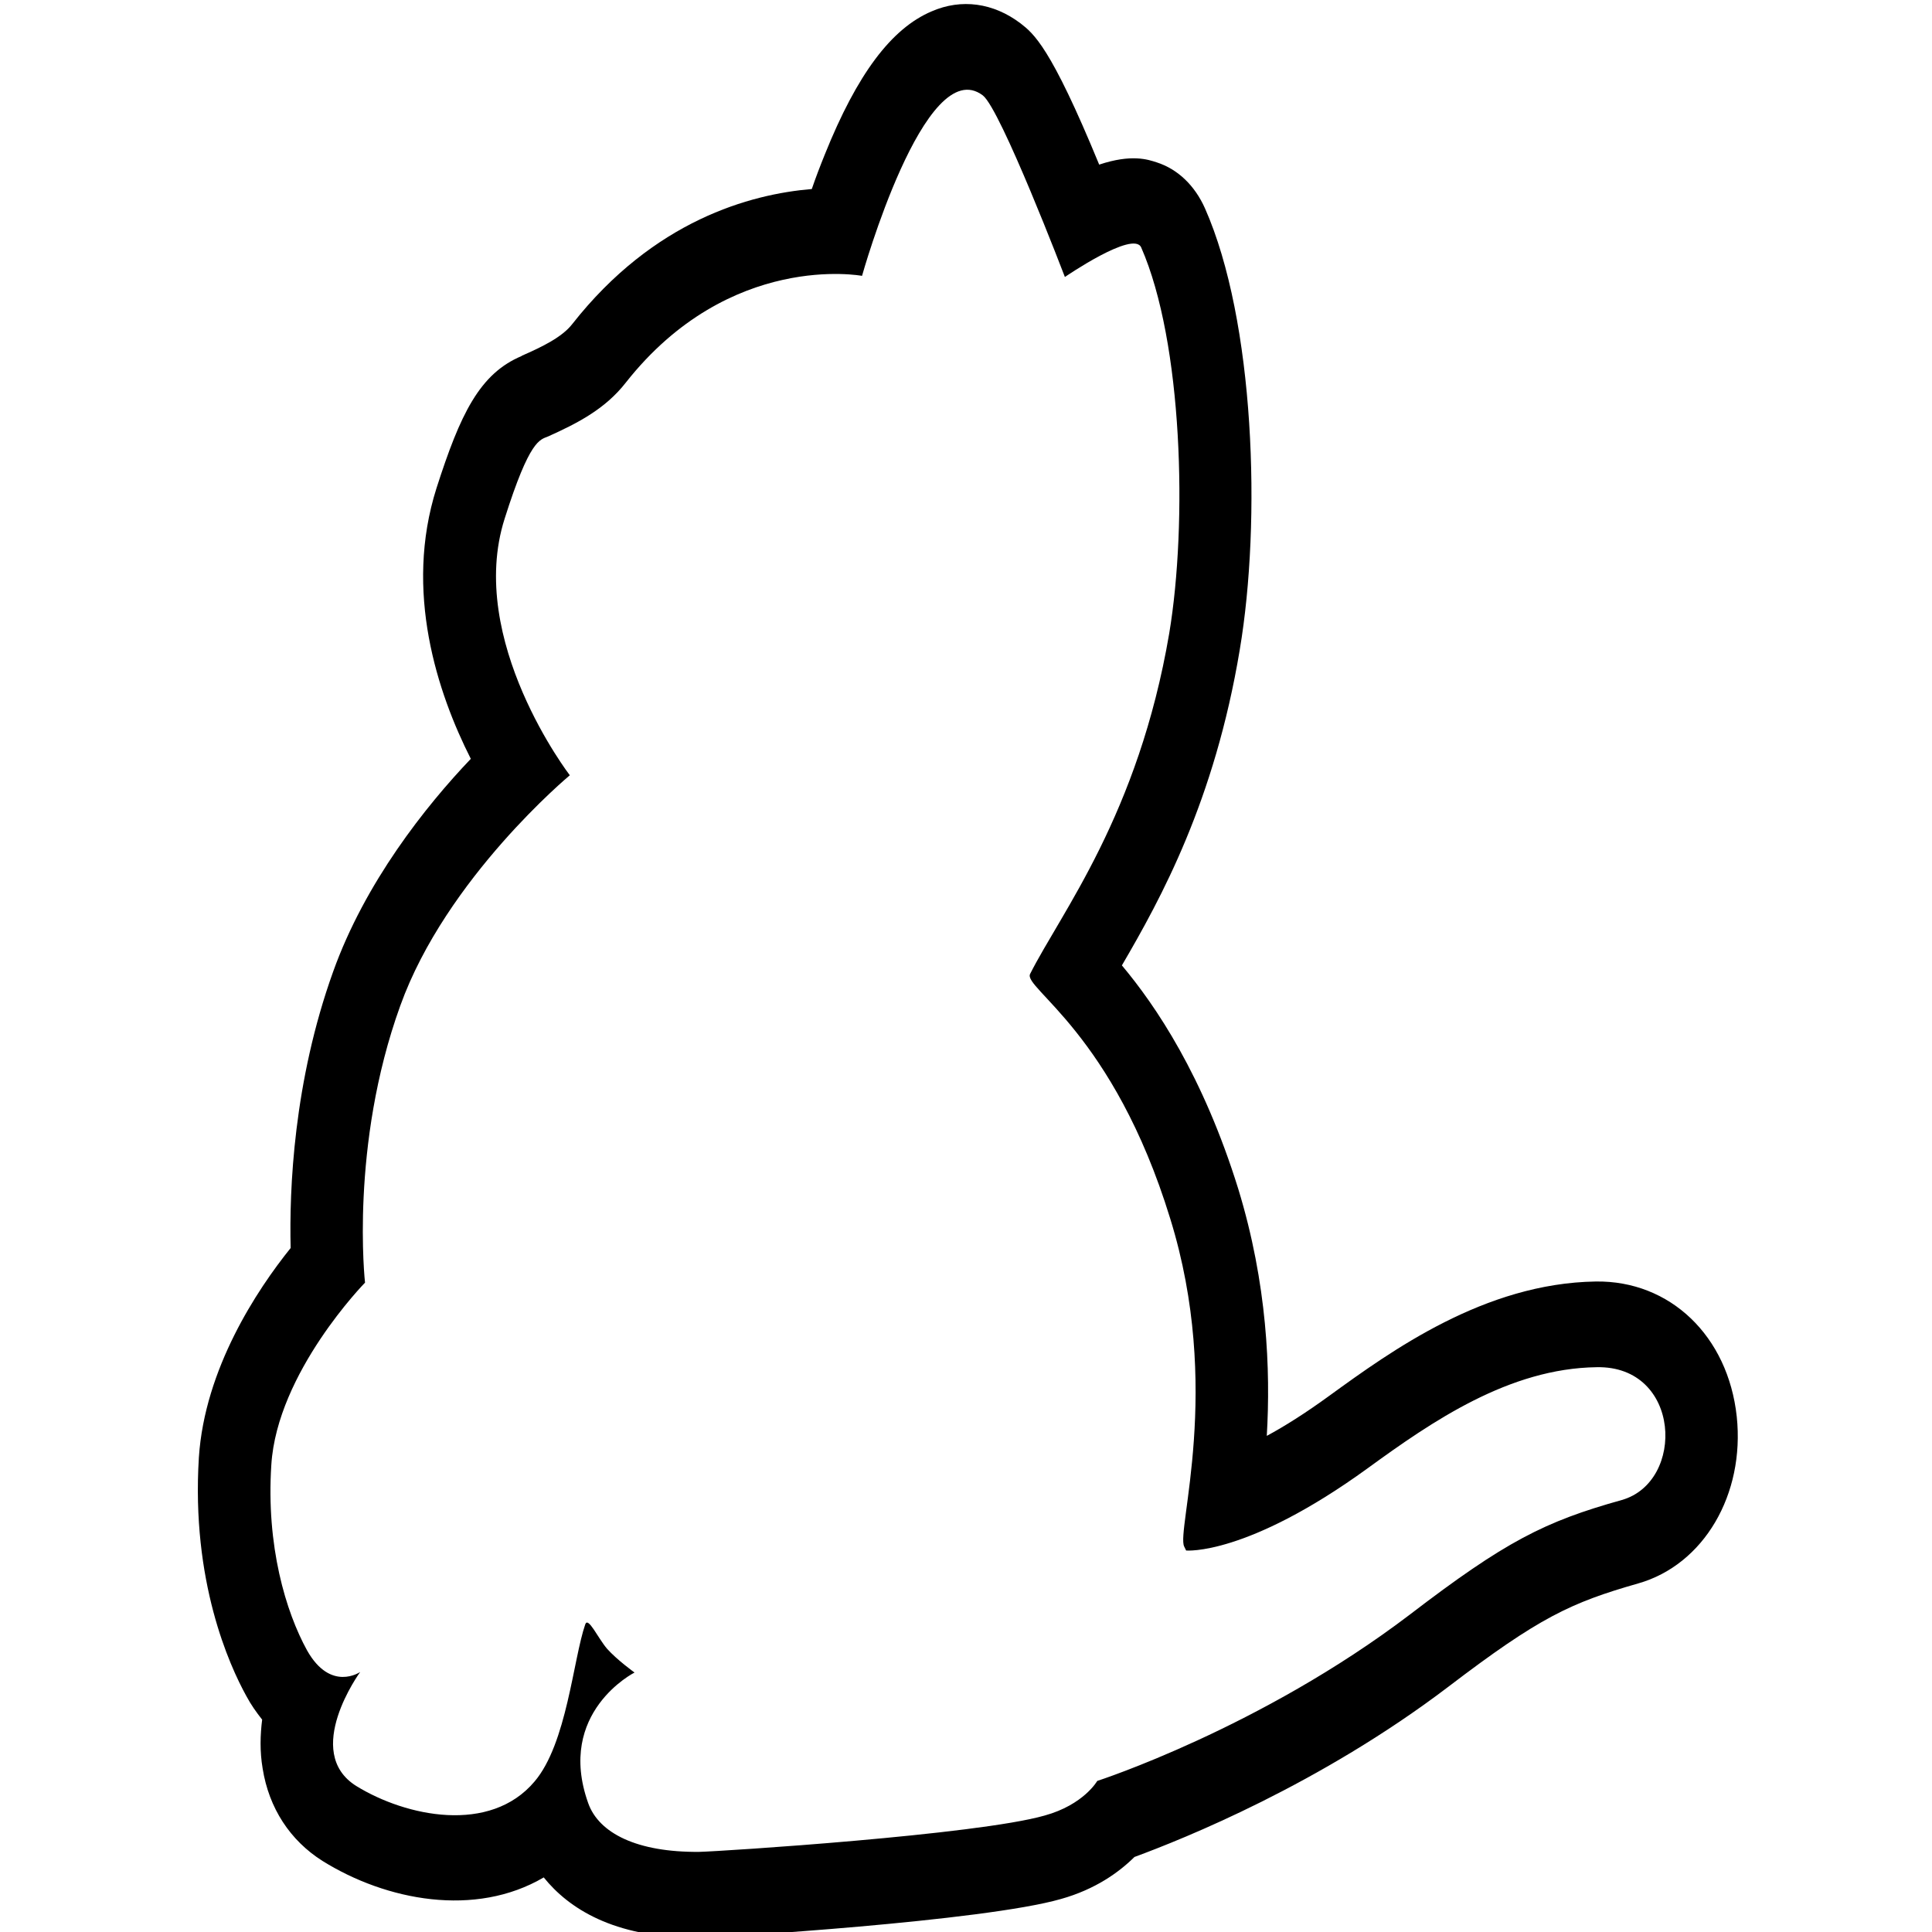<?xml version="1.0" encoding="UTF-8" standalone="no"?>
<!DOCTYPE svg PUBLIC "-//W3C//DTD SVG 1.1//EN" "http://www.w3.org/Graphics/SVG/1.1/DTD/svg11.dtd">
<svg width="100%" height="100%" viewBox="0 0 16 16" version="1.1" xmlns="http://www.w3.org/2000/svg" xmlns:xlink="http://www.w3.org/1999/xlink" xml:space="preserve" style="fill-rule:evenodd;clip-rule:evenodd;stroke-linejoin:round;stroke-miterlimit:1.414;">
    <g transform="matrix(0.04,0,0,0.047,-3.025,-4.131)">
        <path d="M435.2,337.5C433.4,323.3 421.4,313.5 406,313.7C383,314 363.7,325.9 350.9,333.8C345.9,336.9 341.6,339.2 337.9,340.9C338.7,329.3 338,314.1 332,297.4C324.7,277.4 314.9,265.1 307.9,258C316,246.2 327.1,229 332.3,202.4C336.8,179.7 335.4,144.4 325.1,124.6C323,120.6 319.5,117.7 315.1,116.5C313.3,116 309.9,115 303.2,116.9C293.1,96 289.6,93.8 286.9,92C281.3,88.4 274.7,87.6 268.5,89.9C260.2,92.9 253.1,100.9 246.4,115.1C245.4,117.2 244.5,119.2 243.7,121.2C231,122.1 211,126.7 194.1,145C192,147.3 187.9,149 183.6,150.6L183.7,150.6C174.9,153.7 170.9,160.9 166,173.9C159.2,192.1 166.2,210 173.1,221.6C163.7,230 151.2,243.4 144.6,259.1C136.4,278.5 135.5,297.5 135.8,307.8C128.8,315.2 118,329.1 116.8,344.7C115.2,366.5 123.1,381.3 126.6,386.7C127.6,388.3 128.7,389.6 129.9,390.9C129.5,393.6 129.4,396.5 130,399.5C131.3,406.5 135.7,412.2 142.4,415.8C155.6,422.8 174,425.8 188.2,418.7C193.3,424.1 202.6,429.3 219.5,429.3L220.5,429.3C224.8,429.3 279.4,426.4 295.3,422.5C302.4,420.8 307.3,417.8 310.5,415.1C320.7,411.9 348.9,402.3 375.5,385.1C394.3,372.9 400.8,370.3 414.8,366.9C428.4,363.6 436.9,351.2 435.2,337.5ZM411.4,352.2C395.4,356 387.3,359.5 367.5,372.4C336.6,392.4 302.8,401.7 302.8,401.7C302.8,401.7 300,405.9 291.9,407.8C277.9,411.2 225.2,414.1 220.4,414.2C207.5,414.3 199.6,410.9 197.4,405.6C190.7,389.6 207,382.6 207,382.6C207,382.6 203.4,380.4 201.3,378.4C199.4,376.5 197.4,372.7 196.8,374.1C194.3,380.2 193,395.1 186.3,401.8C177.1,411.1 159.7,408 149.4,402.6C138.1,396.6 150.2,382.5 150.2,382.5C150.2,382.5 144.1,386.1 139.2,378.7C134.8,371.9 130.7,360.3 131.8,346C133,329.7 151.2,313.9 151.2,313.9C151.2,313.9 148,289.8 158.5,265.1C168,242.6 193.6,224.5 193.6,224.5C193.6,224.5 172.1,200.7 180.1,179.3C185.3,165.3 187.4,165.4 189.1,164.8C195.1,162.5 200.9,160 205.2,155.3C226.7,132.1 254.1,136.5 254.1,136.5C254.1,136.5 267.1,97 279.1,104.7C282.8,107.1 296.1,136.7 296.1,136.7C296.1,136.7 310.3,128.4 311.9,131.5C320.5,148.2 321.5,180.1 317.7,199.5C311.3,231.5 295.3,248.7 288.9,259.5C287.4,262 306.1,269.9 317.9,302.6C328.8,332.5 319.1,357.6 320.8,360.4C321.1,360.9 321.2,361.1 321.2,361.1C321.2,361.1 333.7,362.1 358.8,346.6C372.2,338.3 388.1,329 406.2,328.8C423.7,328.5 424.6,349 411.4,352.2Z" style="fill-rule:nonzero;"/>
    </g>
</svg>
